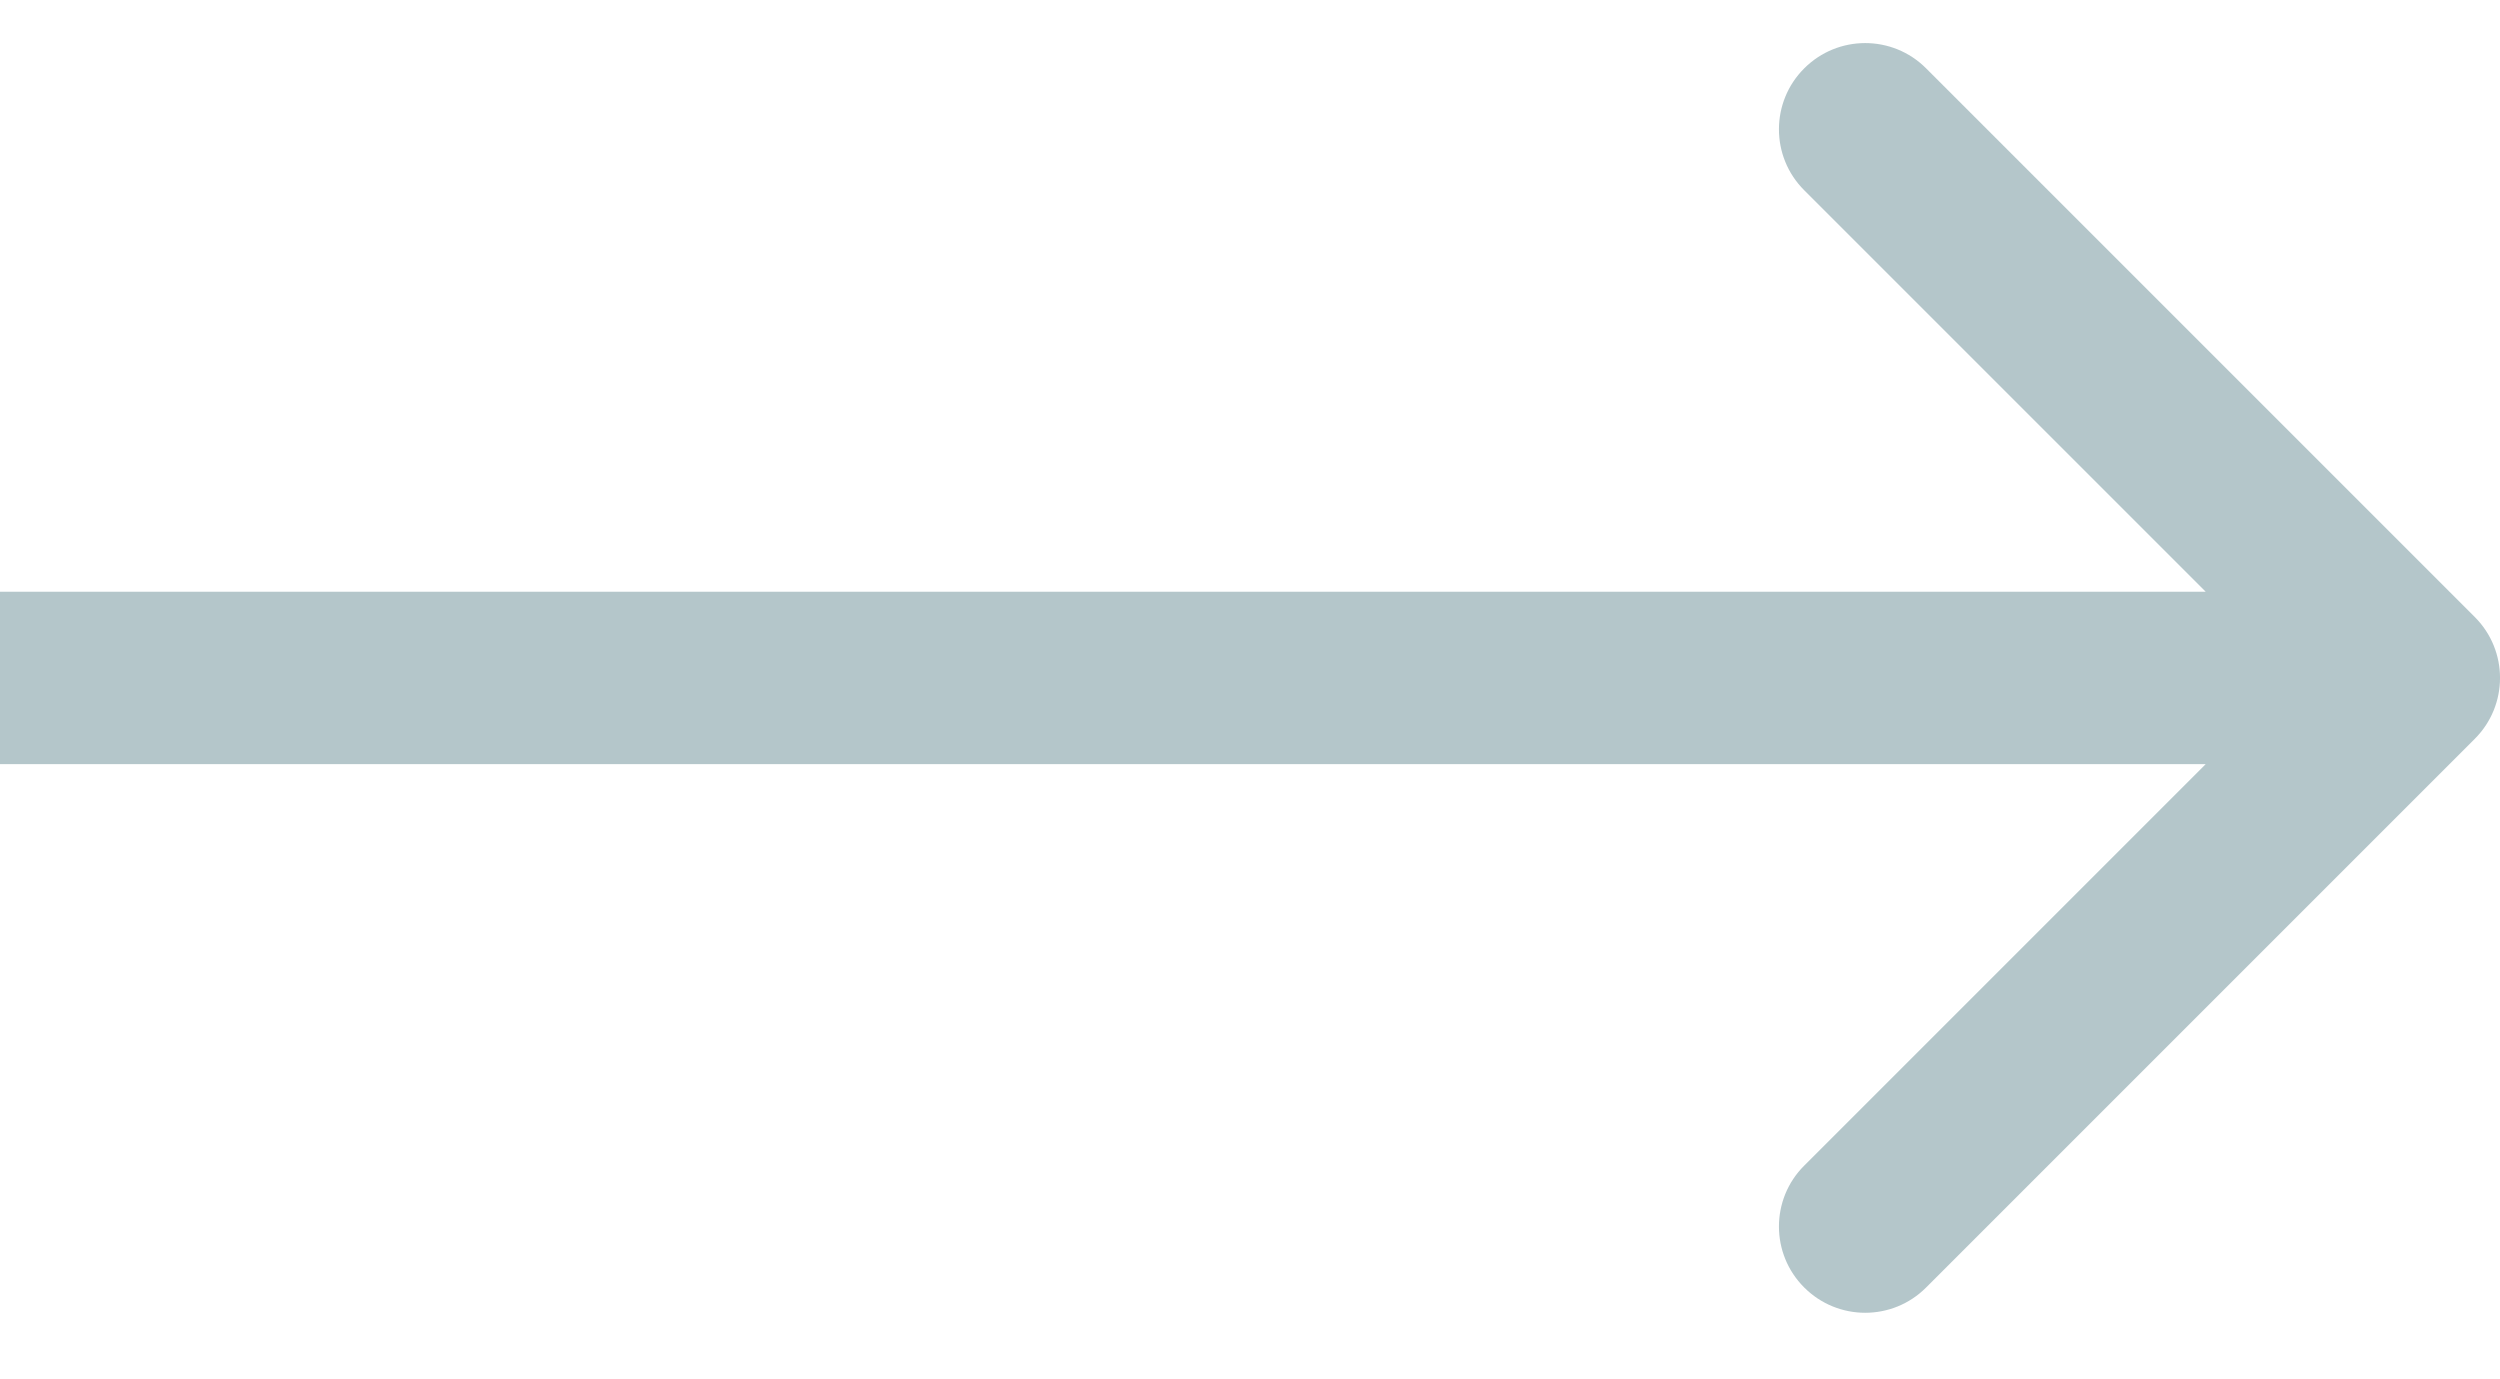 <svg width="29" height="16" viewBox="0 0 29 16" fill="none" xmlns="http://www.w3.org/2000/svg">
<path d="M28.707 8.571C29.098 8.181 29.098 7.547 28.707 7.157L22.343 0.793C21.953 0.402 21.32 0.402 20.929 0.793C20.538 1.183 20.538 1.817 20.929 2.207L26.586 7.864L20.929 13.521C20.538 13.911 20.538 14.545 20.929 14.935C21.32 15.326 21.953 15.326 22.343 14.935L28.707 8.571ZM0 8.864H28V6.864H0V8.864Z" fill="#A1B8BD" fill-opacity="0.8"/>
</svg>
